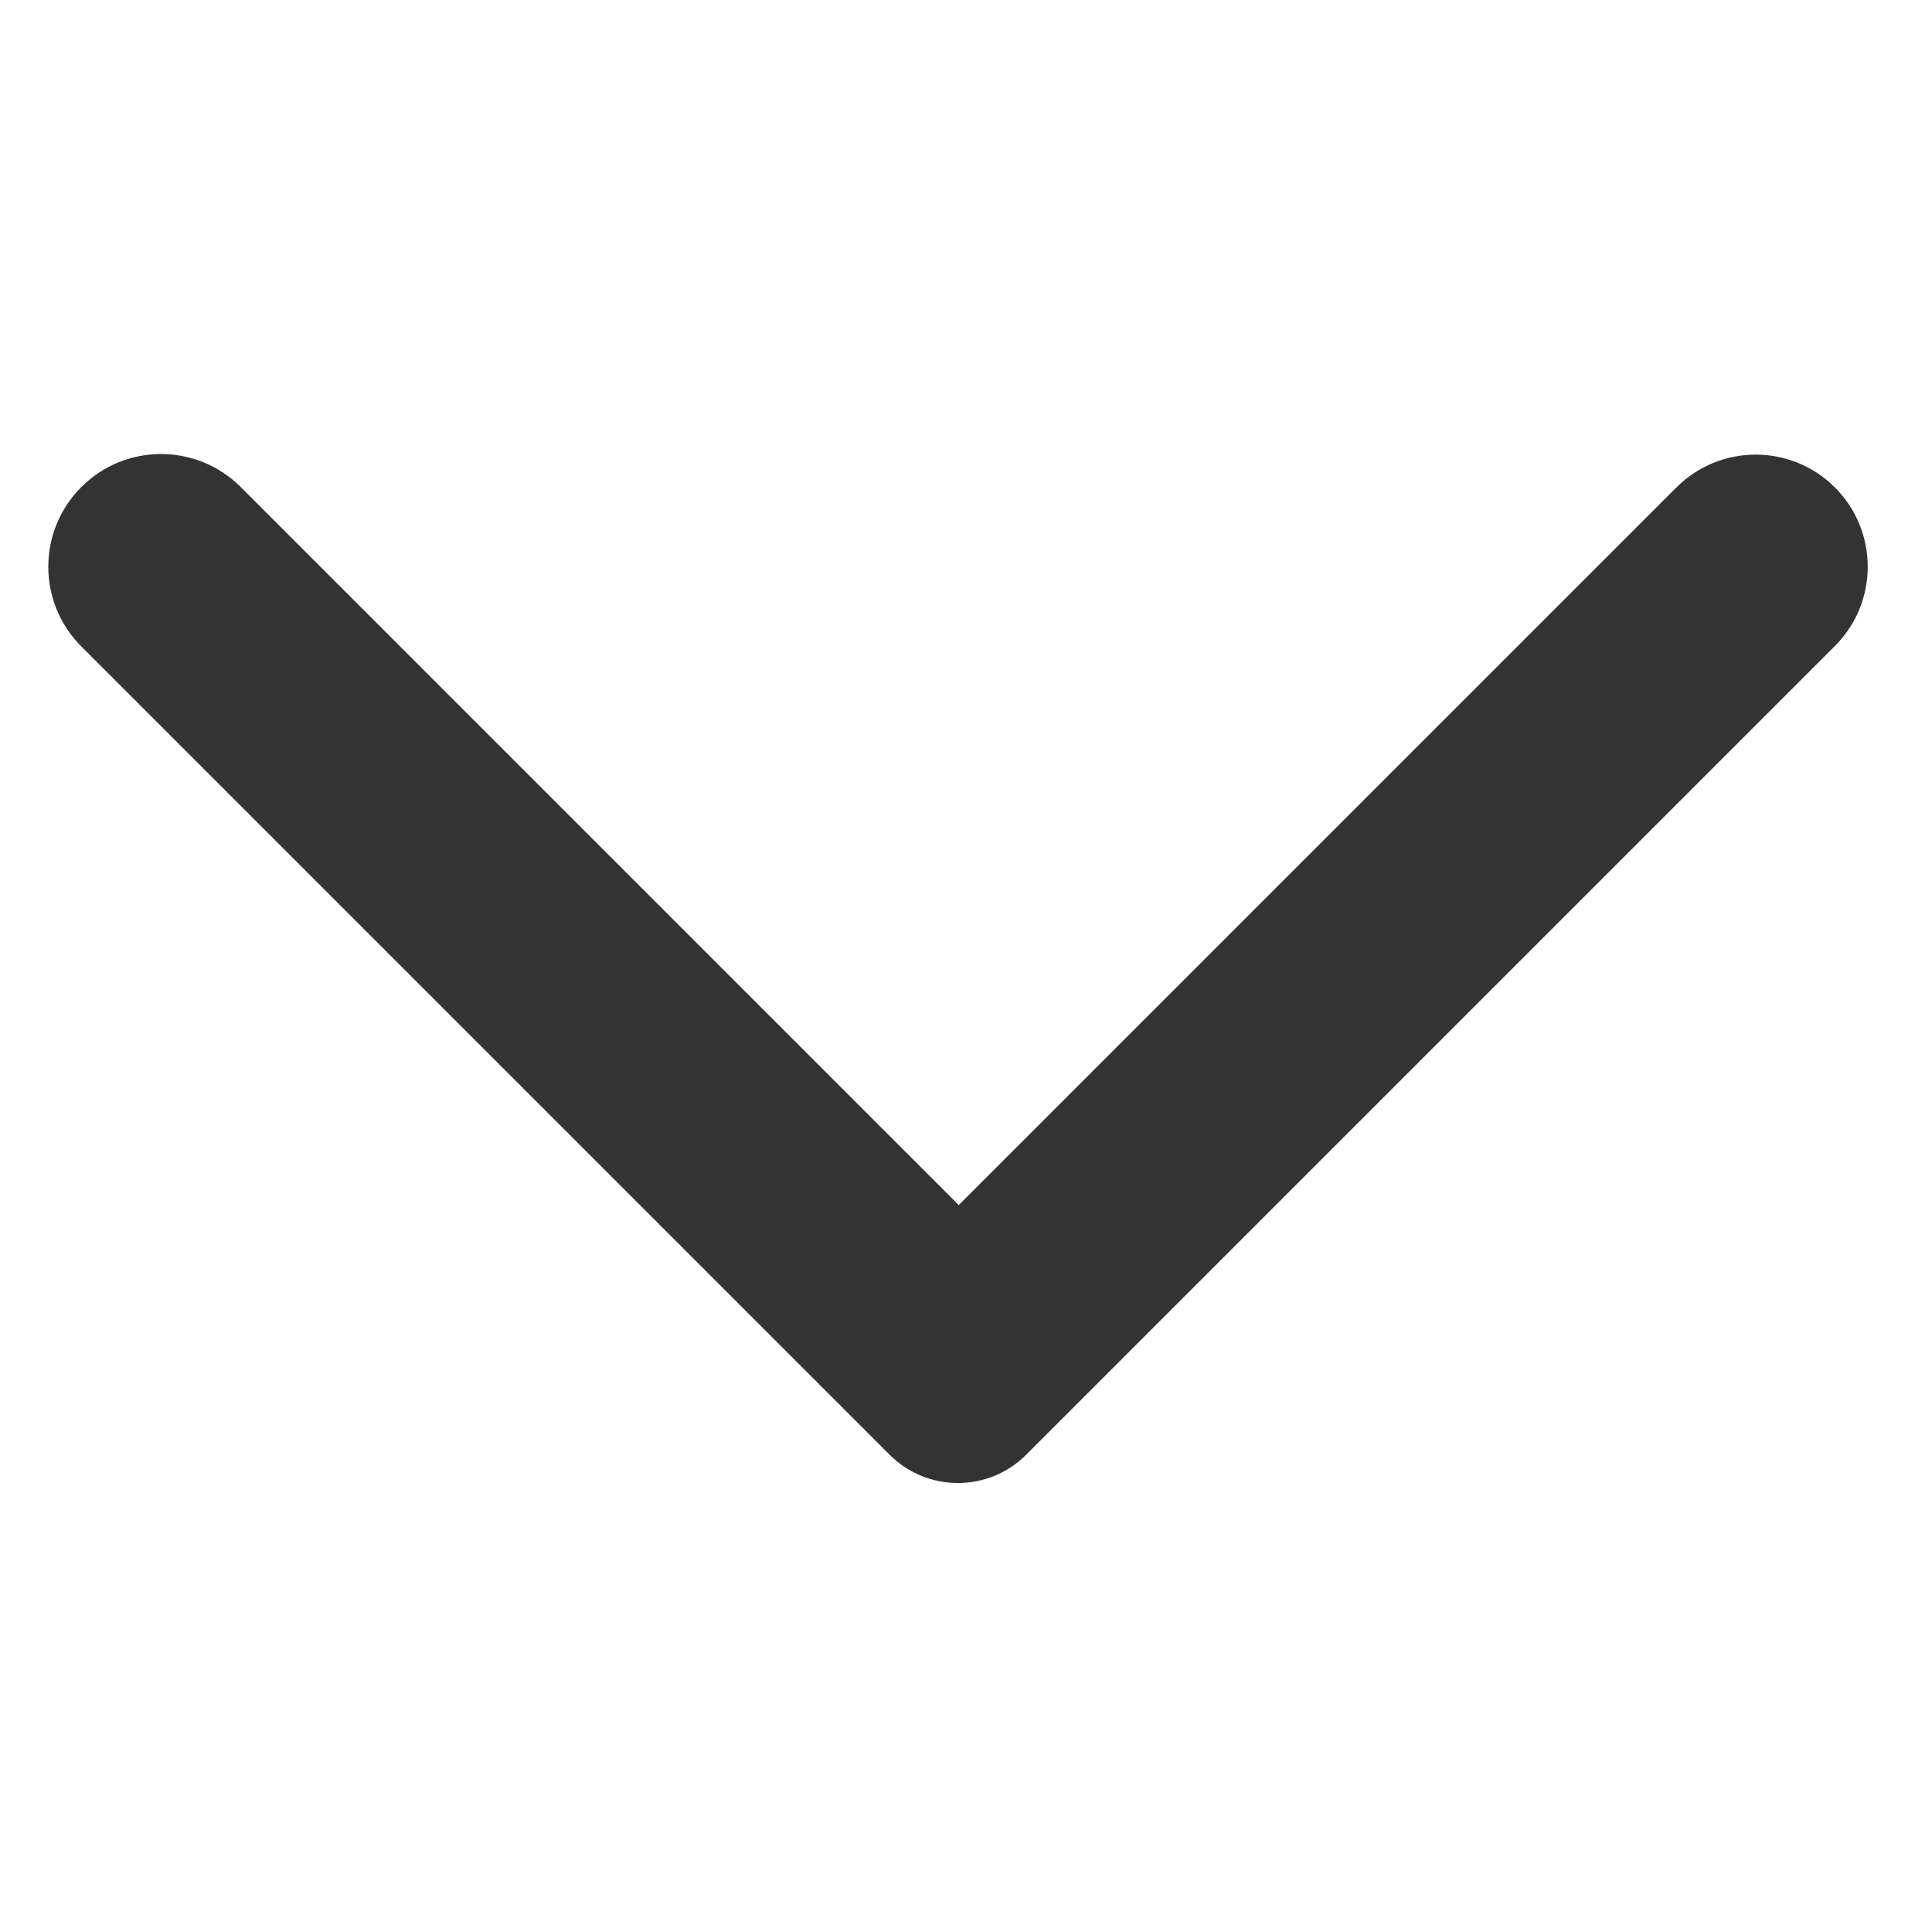 <svg width="20" height="20" viewBox="0 0 20 20" fill="none" xmlns="http://www.w3.org/2000/svg">
<rect x="0" y="0" width="20" height="20" fill="#333333" stroke="none"/>
<path fill-rule="evenodd" clip-rule="evenodd" d="M20 0H0V20H20V0ZM0.842 5.042C0.386 5.497 0.386 6.236 0.842 6.692L9.209 15.059C9.6 15.45 10.233 15.45 10.623 15.059L18.995 6.687C19.448 6.234 19.448 5.499 18.995 5.046C18.542 4.593 17.807 4.593 17.354 5.046L9.925 12.475L2.492 5.042C2.036 4.586 1.297 4.586 0.842 5.042Z" fill="white"/>
</svg>
